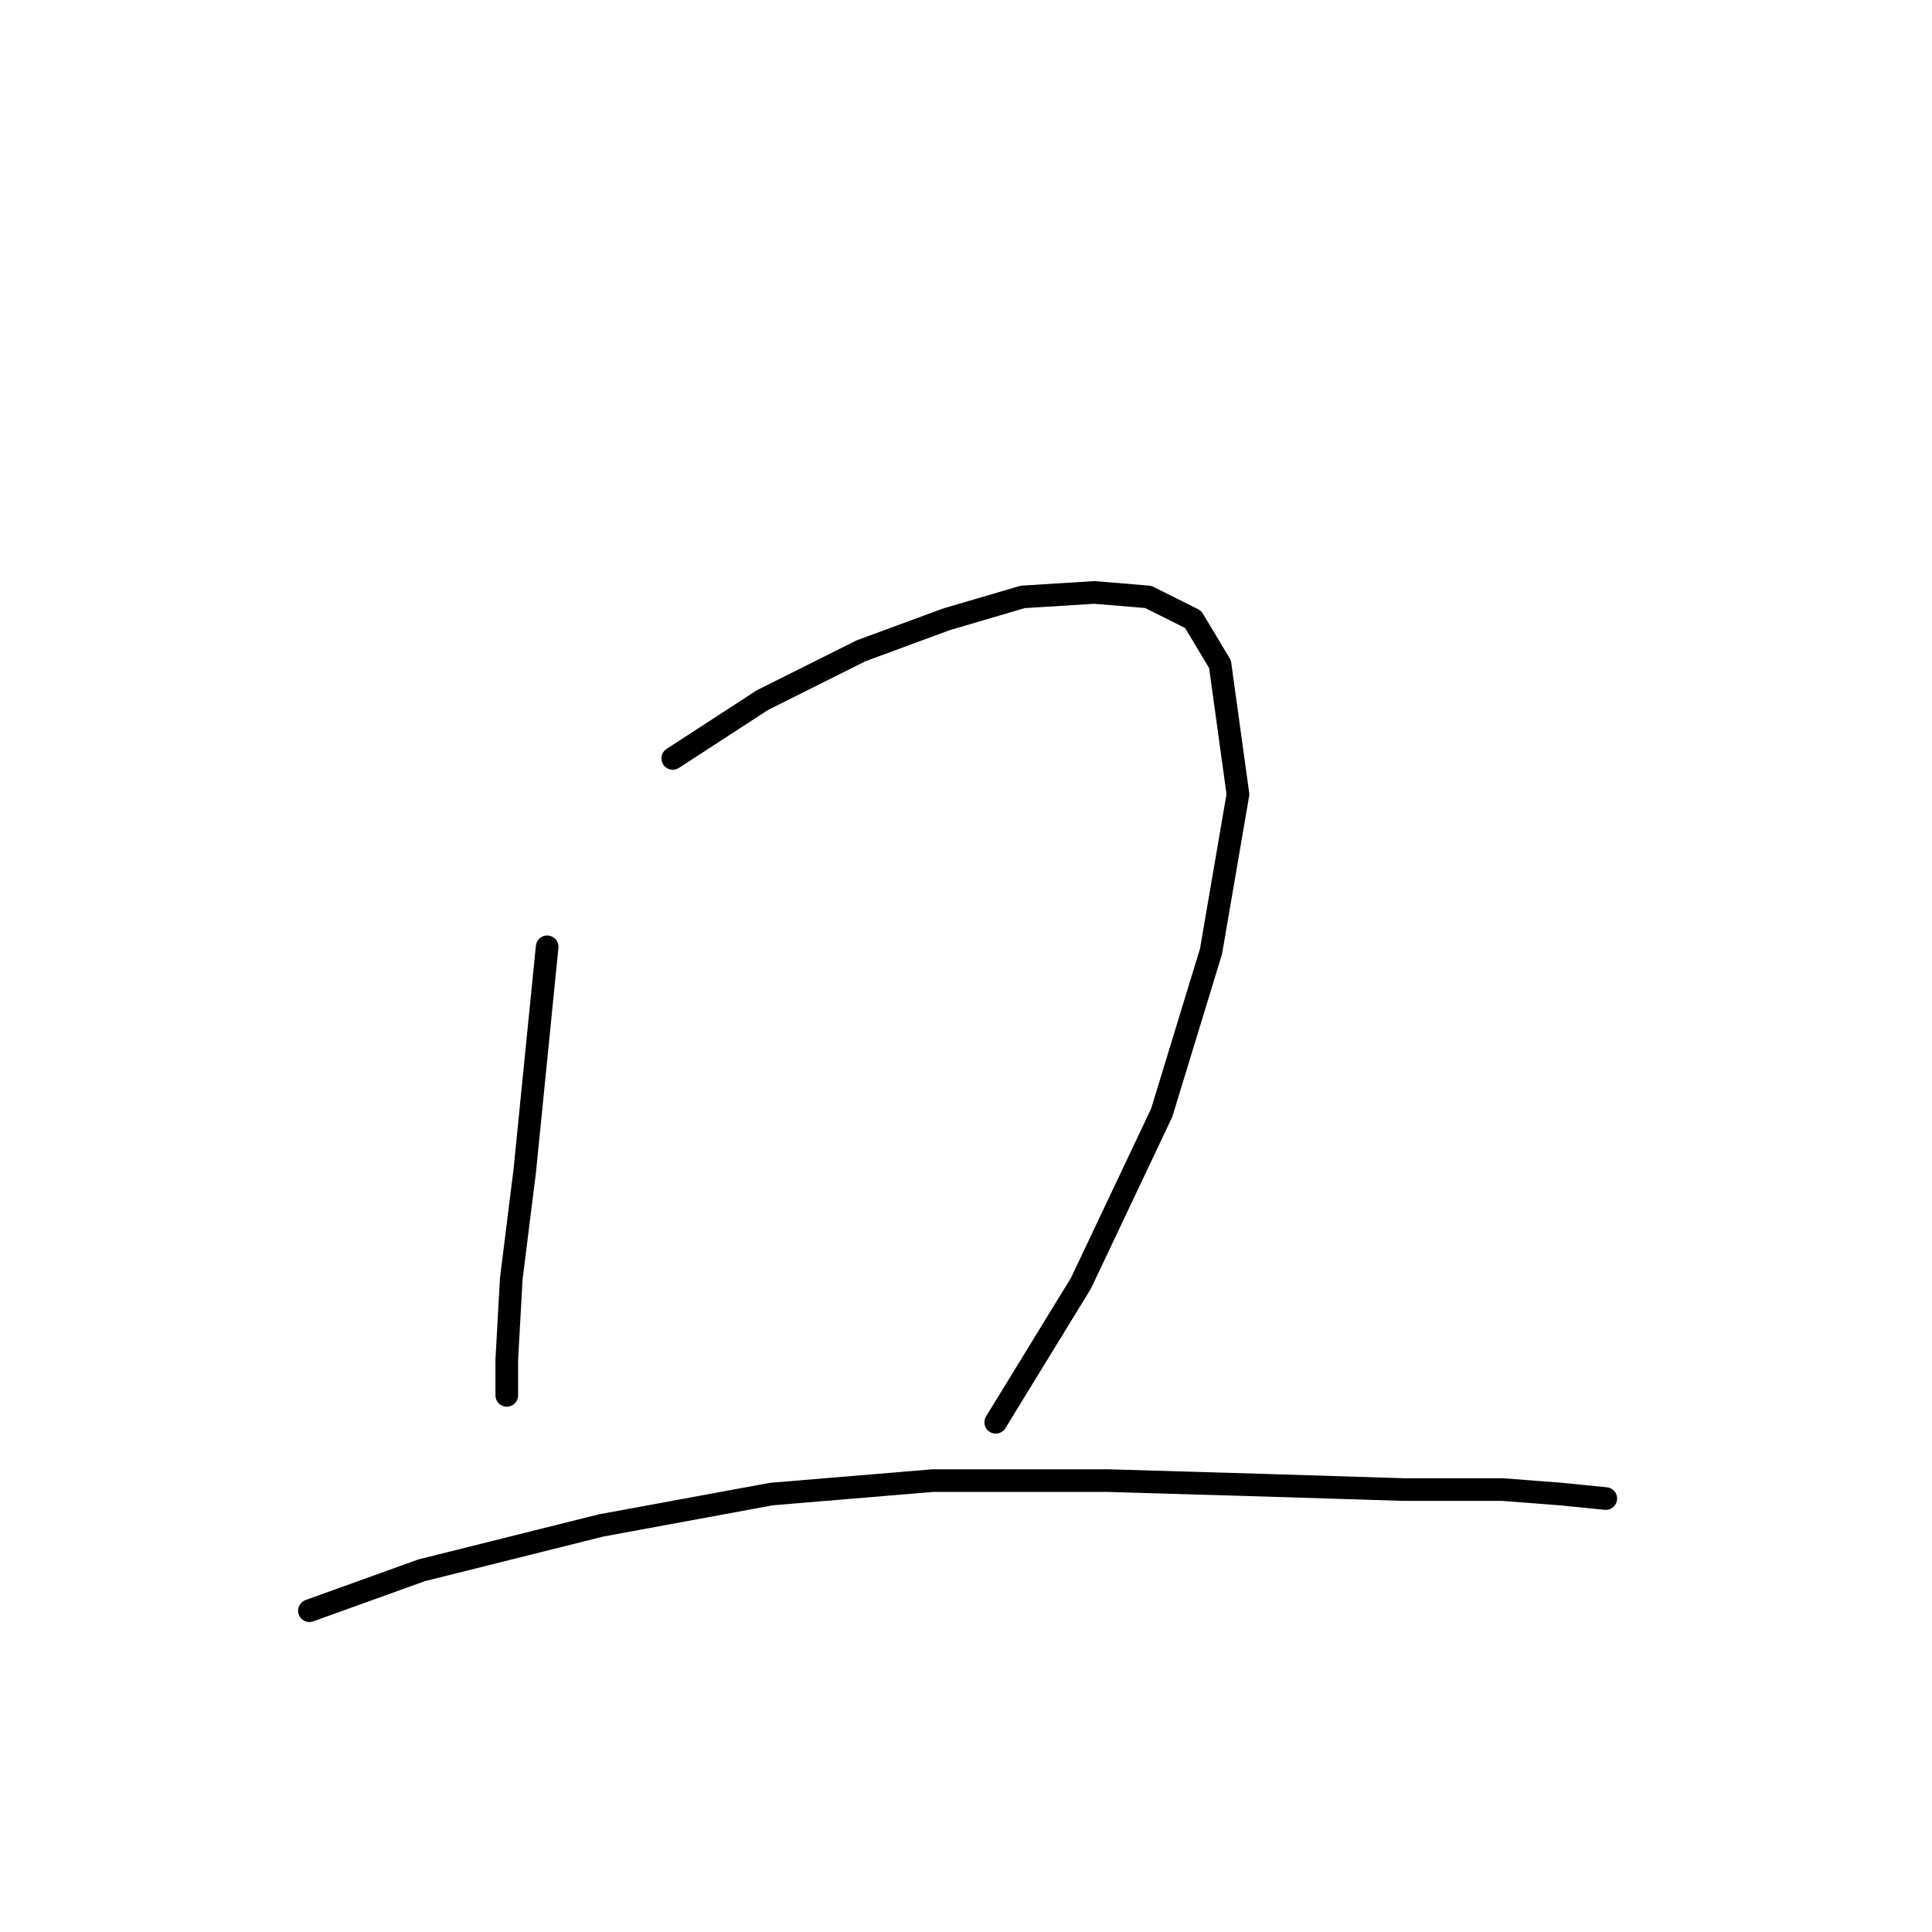 <?xml version="1.0" standalone="no"?>
    <svg width="256" height="256" xmlns="http://www.w3.org/2000/svg" version="1.1">
    <polyline stroke="black" stroke-width="3" stroke-linecap="round" fill="transparent" stroke-linejoin="round" points="72.501 125.457 69.529 155.176 67.746 169.441 67.151 180.14 67.151 184.895 67.151 184.895 " />
        <polyline stroke="black" stroke-width="3" stroke-linecap="round" fill="transparent" stroke-linejoin="round" points="89.144 100.493 101.031 92.766 114.108 86.228 125.401 82.067 135.505 79.095 145.015 78.501 152.148 79.095 158.092 82.067 161.658 88.011 164.036 105.248 160.469 126.051 153.931 147.449 143.232 170.036 131.939 188.461 131.939 188.461 " />
        <polyline stroke="black" stroke-width="3" stroke-linecap="round" fill="transparent" stroke-linejoin="round" points="40.999 213.425 55.858 208.076 79.633 202.132 102.22 197.971 123.618 196.188 146.799 196.188 167.008 196.783 186.028 197.377 199.104 197.377 206.831 197.971 212.775 198.566 212.775 198.566 " />
        </svg>